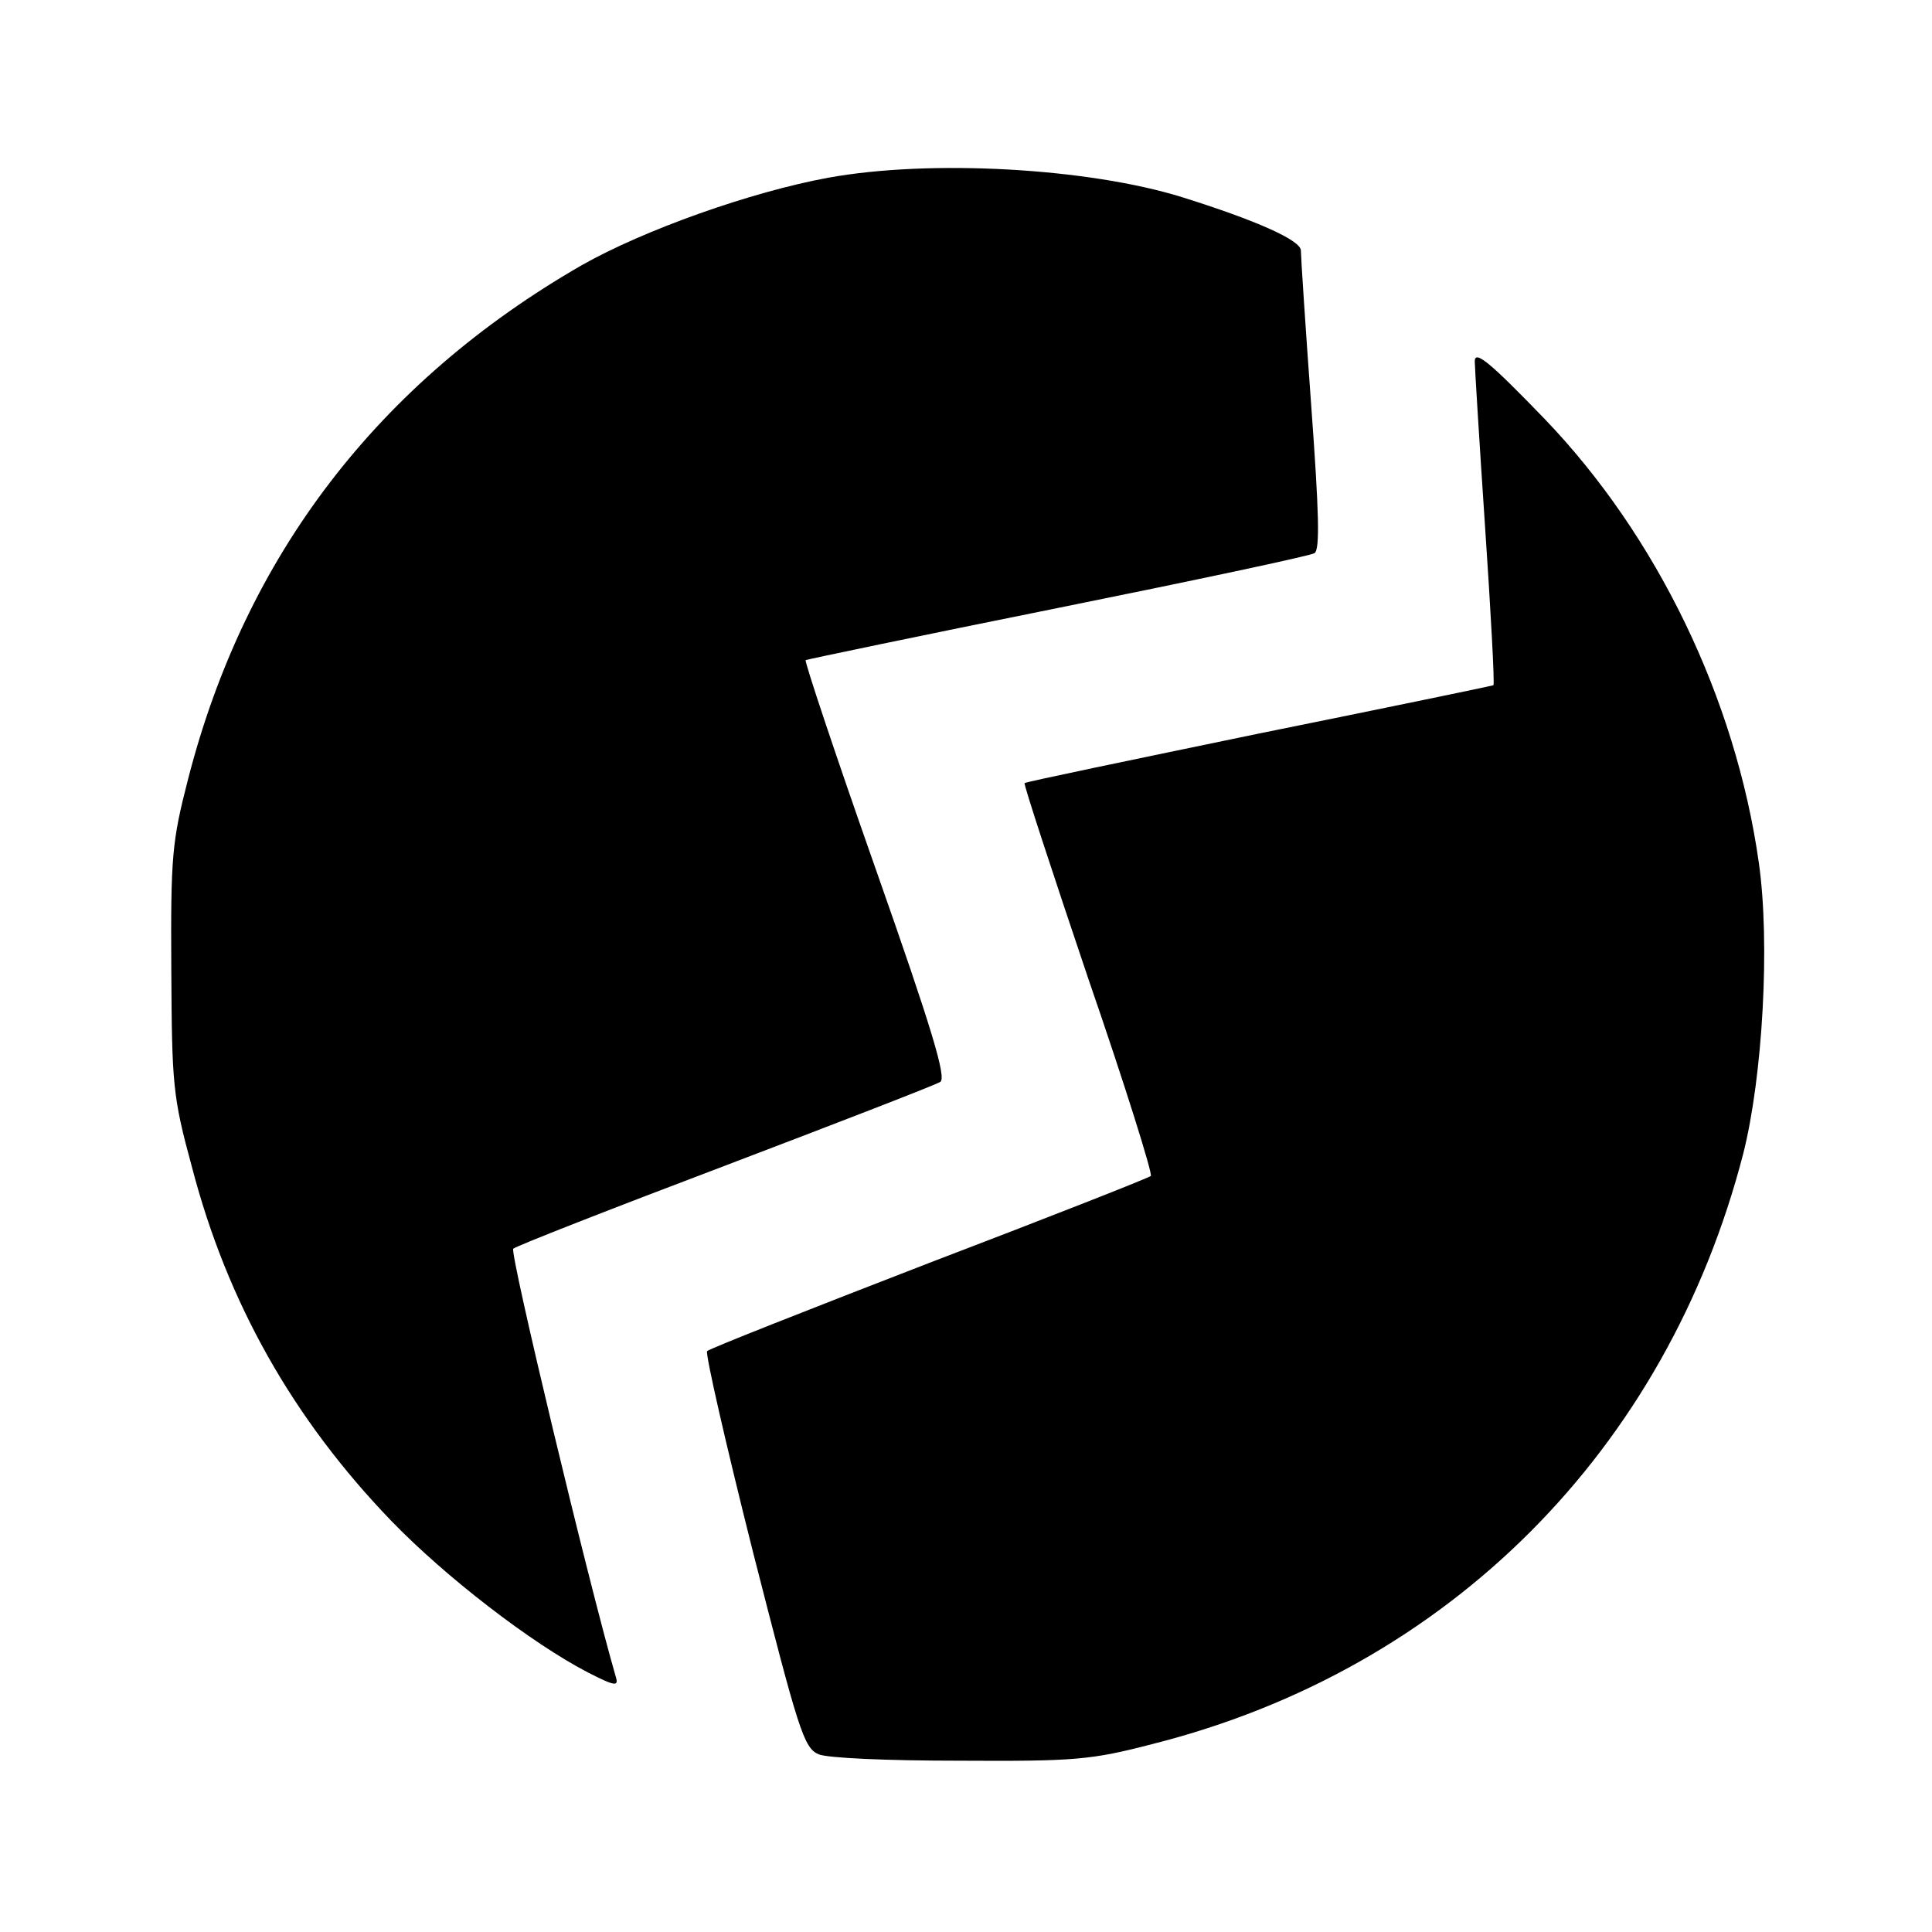 <?xml version="1.0" standalone="no"?>
<!DOCTYPE svg PUBLIC "-//W3C//DTD SVG 20010904//EN"
 "http://www.w3.org/TR/2001/REC-SVG-20010904/DTD/svg10.dtd">
<svg version="1.0" xmlns="http://www.w3.org/2000/svg"
 width="300pt" height="300pt" viewBox="0 0 300 300"
 preserveAspectRatio="xMidYMid meet">
<g transform="translate(0,300) scale(0.1,-0.1)"
fill="#000000" stroke="none">
<path d="M1286 2724 c-120 -22 -286 -81 -383 -136 -316 -182 -522 -451 -611
-798 -25 -97 -27 -120 -26 -295 1 -179 2 -197 32 -307 55 -211 157 -391 309
-549 85 -88 219 -191 306 -236 43 -22 48 -22 43 -6 -42 145 -165 658 -159 664
4 4 152 62 329 129 176 67 326 125 334 130 10 6 -12 80 -100 330 -62 176 -111
323 -109 325 2 1 178 38 392 81 213 43 392 81 398 85 9 5 7 65 -5 230 -9 123
-16 231 -16 240 0 16 -70 47 -185 83 -145 45 -390 59 -549 30z"/>
<path d="M2290 2439 c0 -8 7 -123 16 -257 9 -133 15 -244 13 -246 -2 -1 -166
-35 -364 -75 -198 -41 -362 -75 -364 -77 -2 -1 43 -138 99 -304 57 -165 100
-303 97 -306 -3 -3 -158 -64 -344 -135 -186 -72 -341 -133 -345 -137 -3 -4 29
-144 71 -311 71 -278 79 -305 102 -315 14 -6 107 -10 219 -10 179 -1 204 1
300 26 459 116 798 456 917 917 30 119 42 327 24 452 -36 254 -158 507 -333
689 -84 87 -108 107 -108 89z"/>
</g>
</svg>
